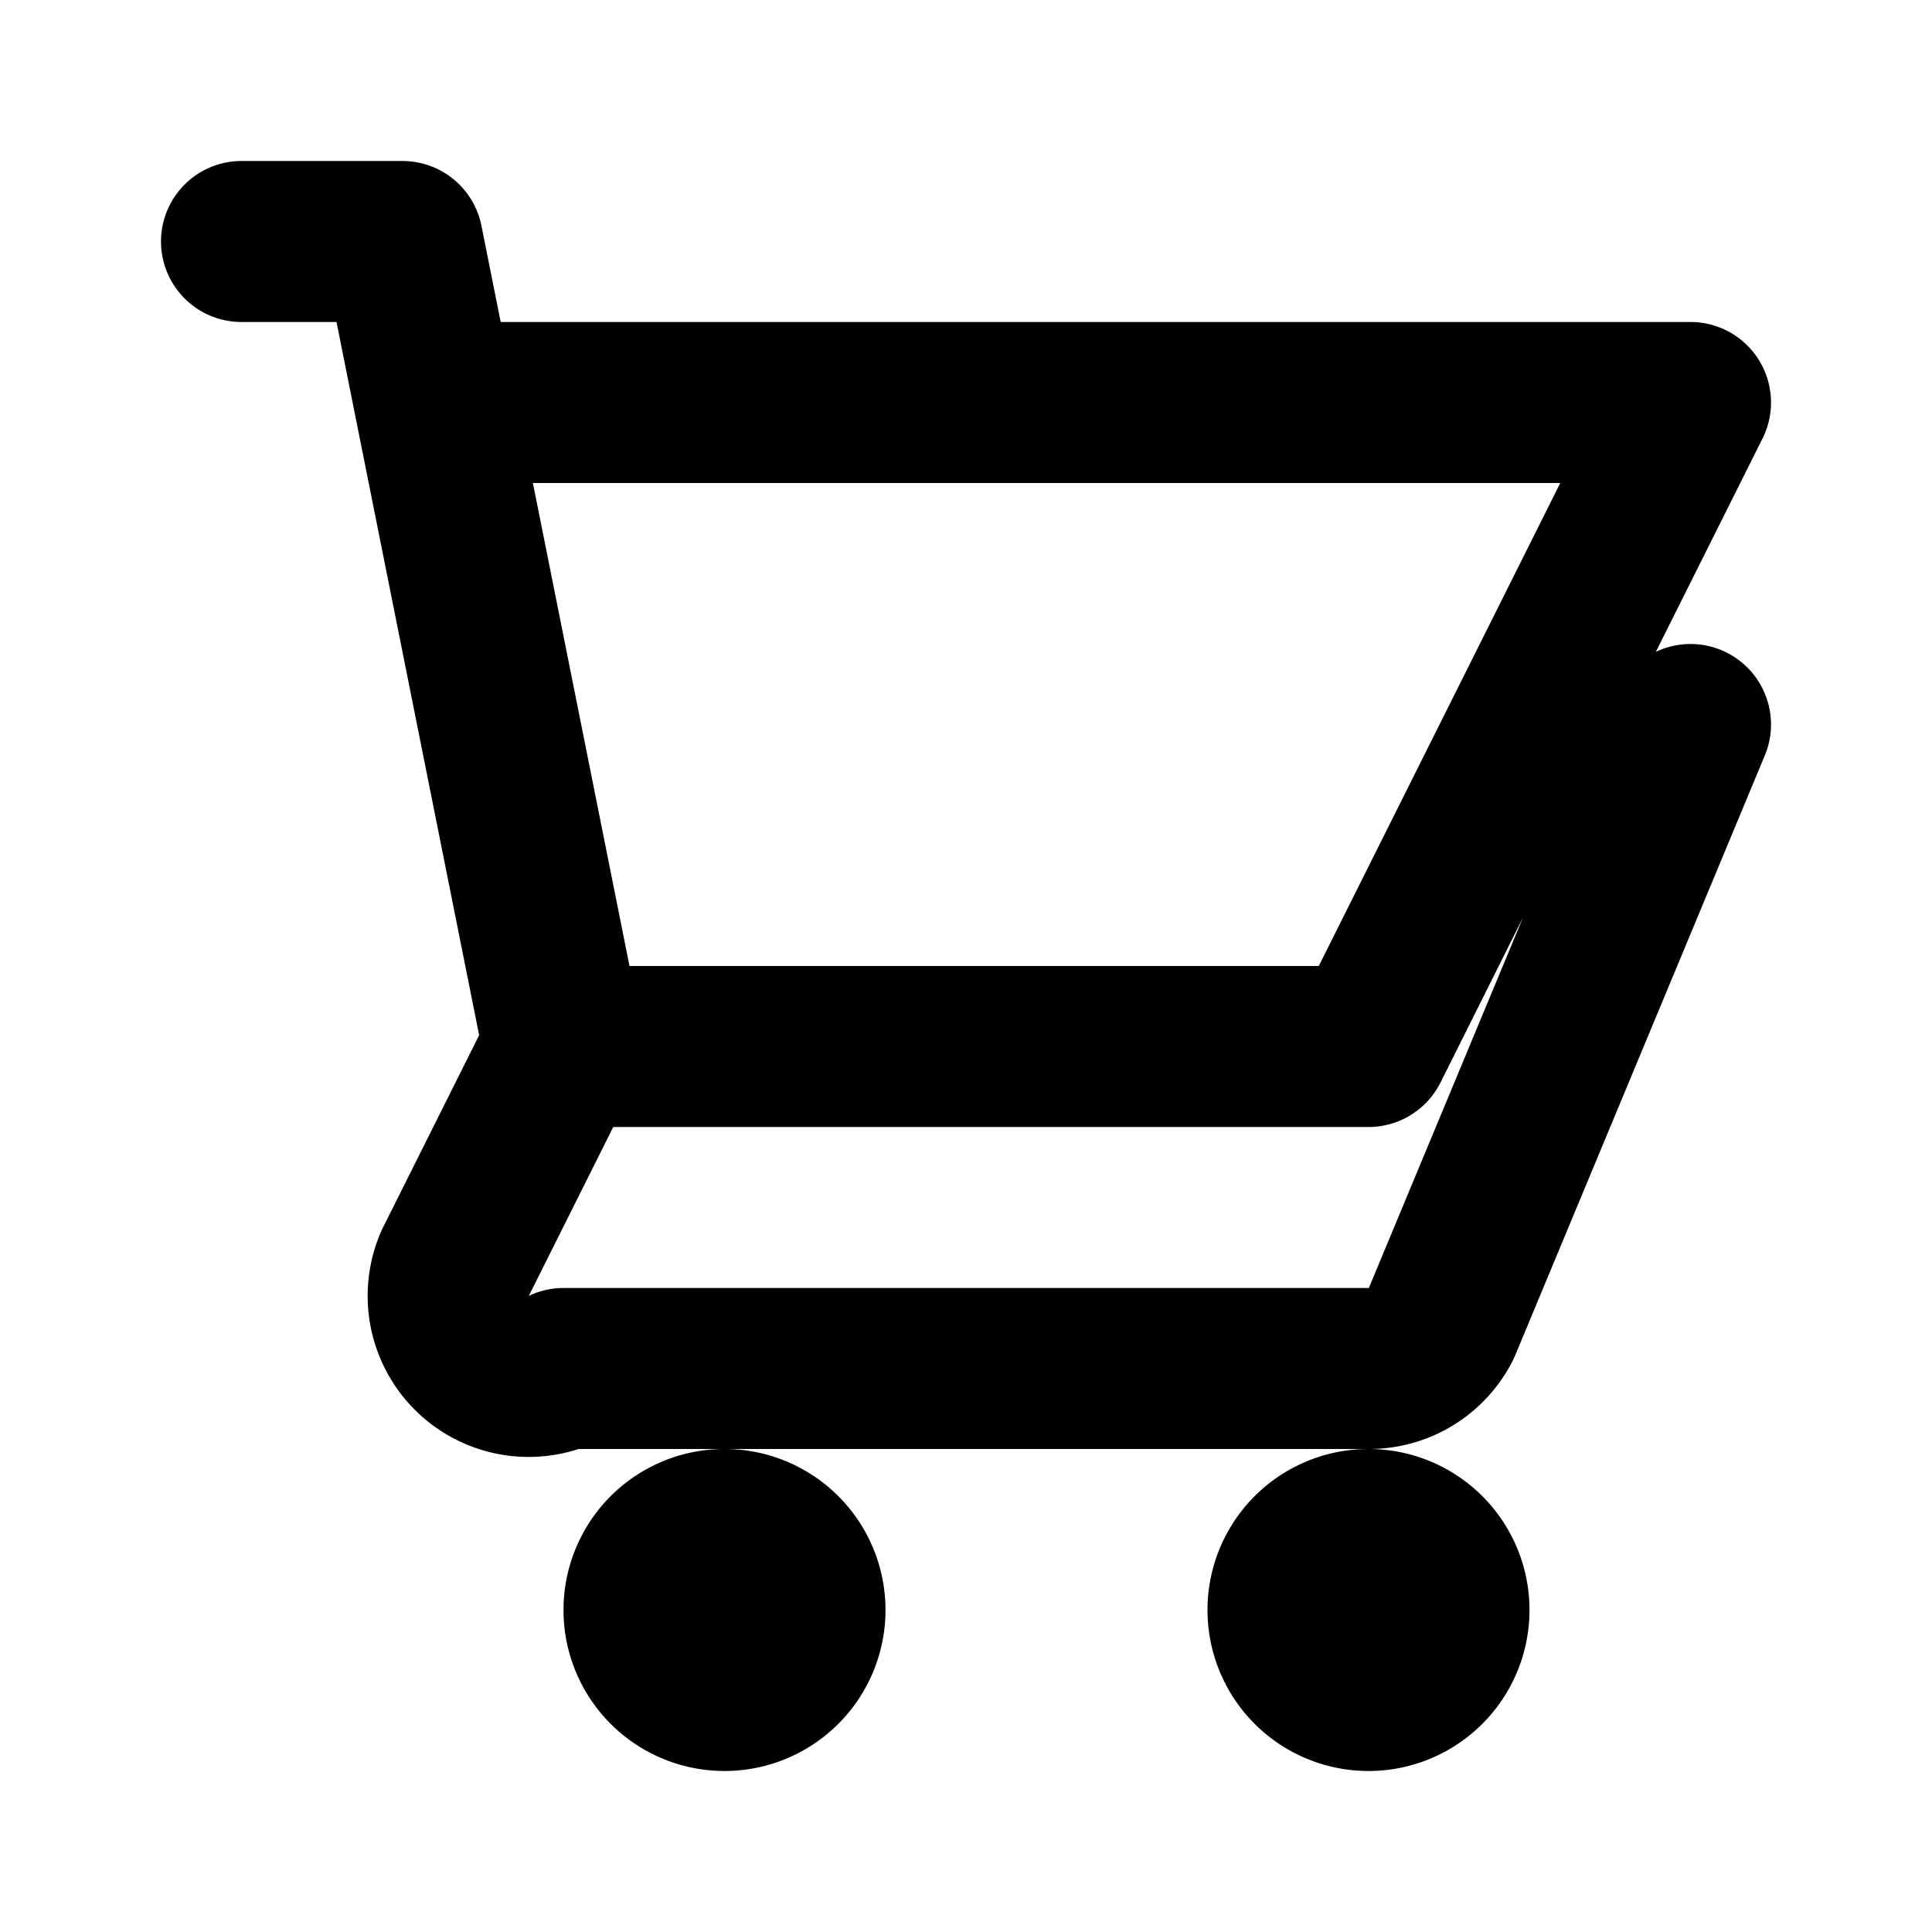 <svg xmlns="http://www.w3.org/2000/svg" class="w-6 h-6 text-gray-700" fill="none" viewBox="0 0 24 24" stroke="currentColor">
    <path stroke-linecap="round" stroke-linejoin="round" stroke-width="2"
      d="M3 3h2l.4 2M7 13h10l4-8H5.4M7 13l-1.35 2.7A1 1 0 007 17h10a1 1 0 00.9-.55L21 9M7 13L5.4 5M9 21a1 1 0 100-2 1 1 0 000 2zm8 0a1 1 0 100-2 1 1 0 000 2z" />
  </svg>
  